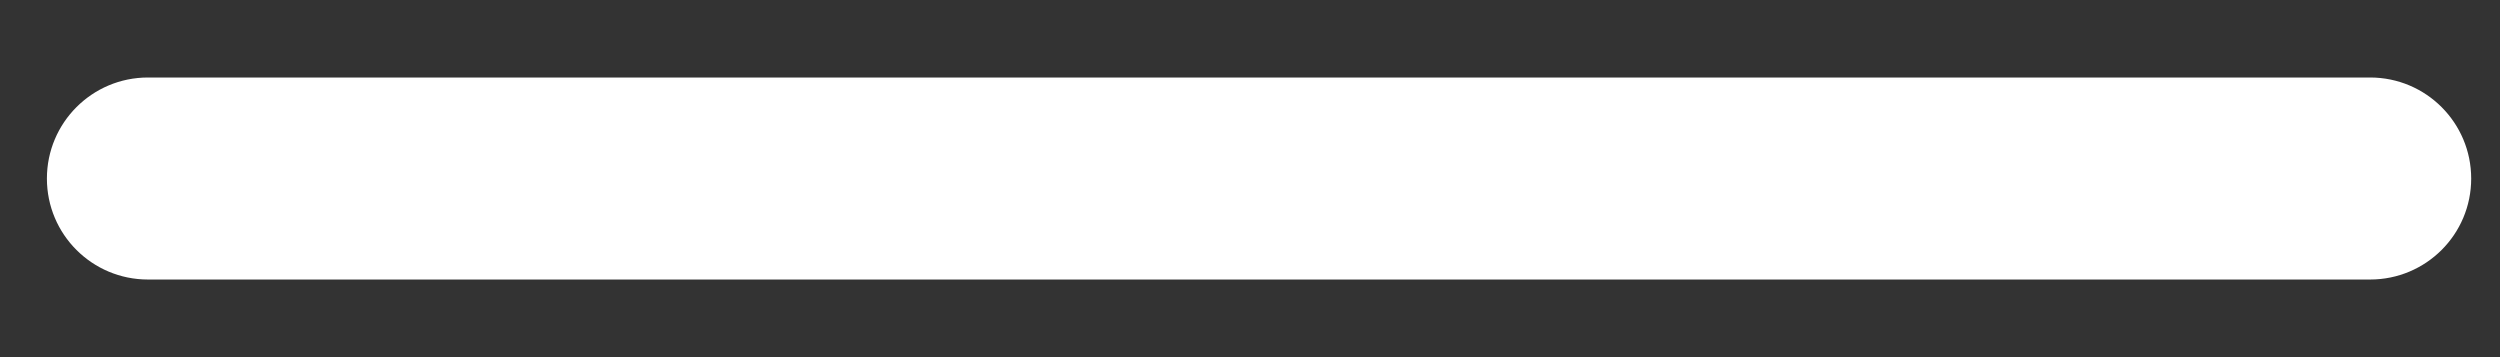 <svg width="21" height="3" viewBox="0 0 21 3" fill="none" xmlns="http://www.w3.org/2000/svg">
<rect x="0" y="0" width="21" height="3" fill="#333333" stroke="none"/>
<path fill-rule="evenodd" clip-rule="evenodd" d="M0.394 1.5C0.394 1.031 0.774 0.651 1.243 0.651H19.909C20.378 0.651 20.758 1.031 20.758 1.5C20.758 1.969 20.378 2.348 19.909 2.348H1.243C0.774 2.348 0.394 1.969 0.394 1.5Z" fill="white"/>
</svg>
